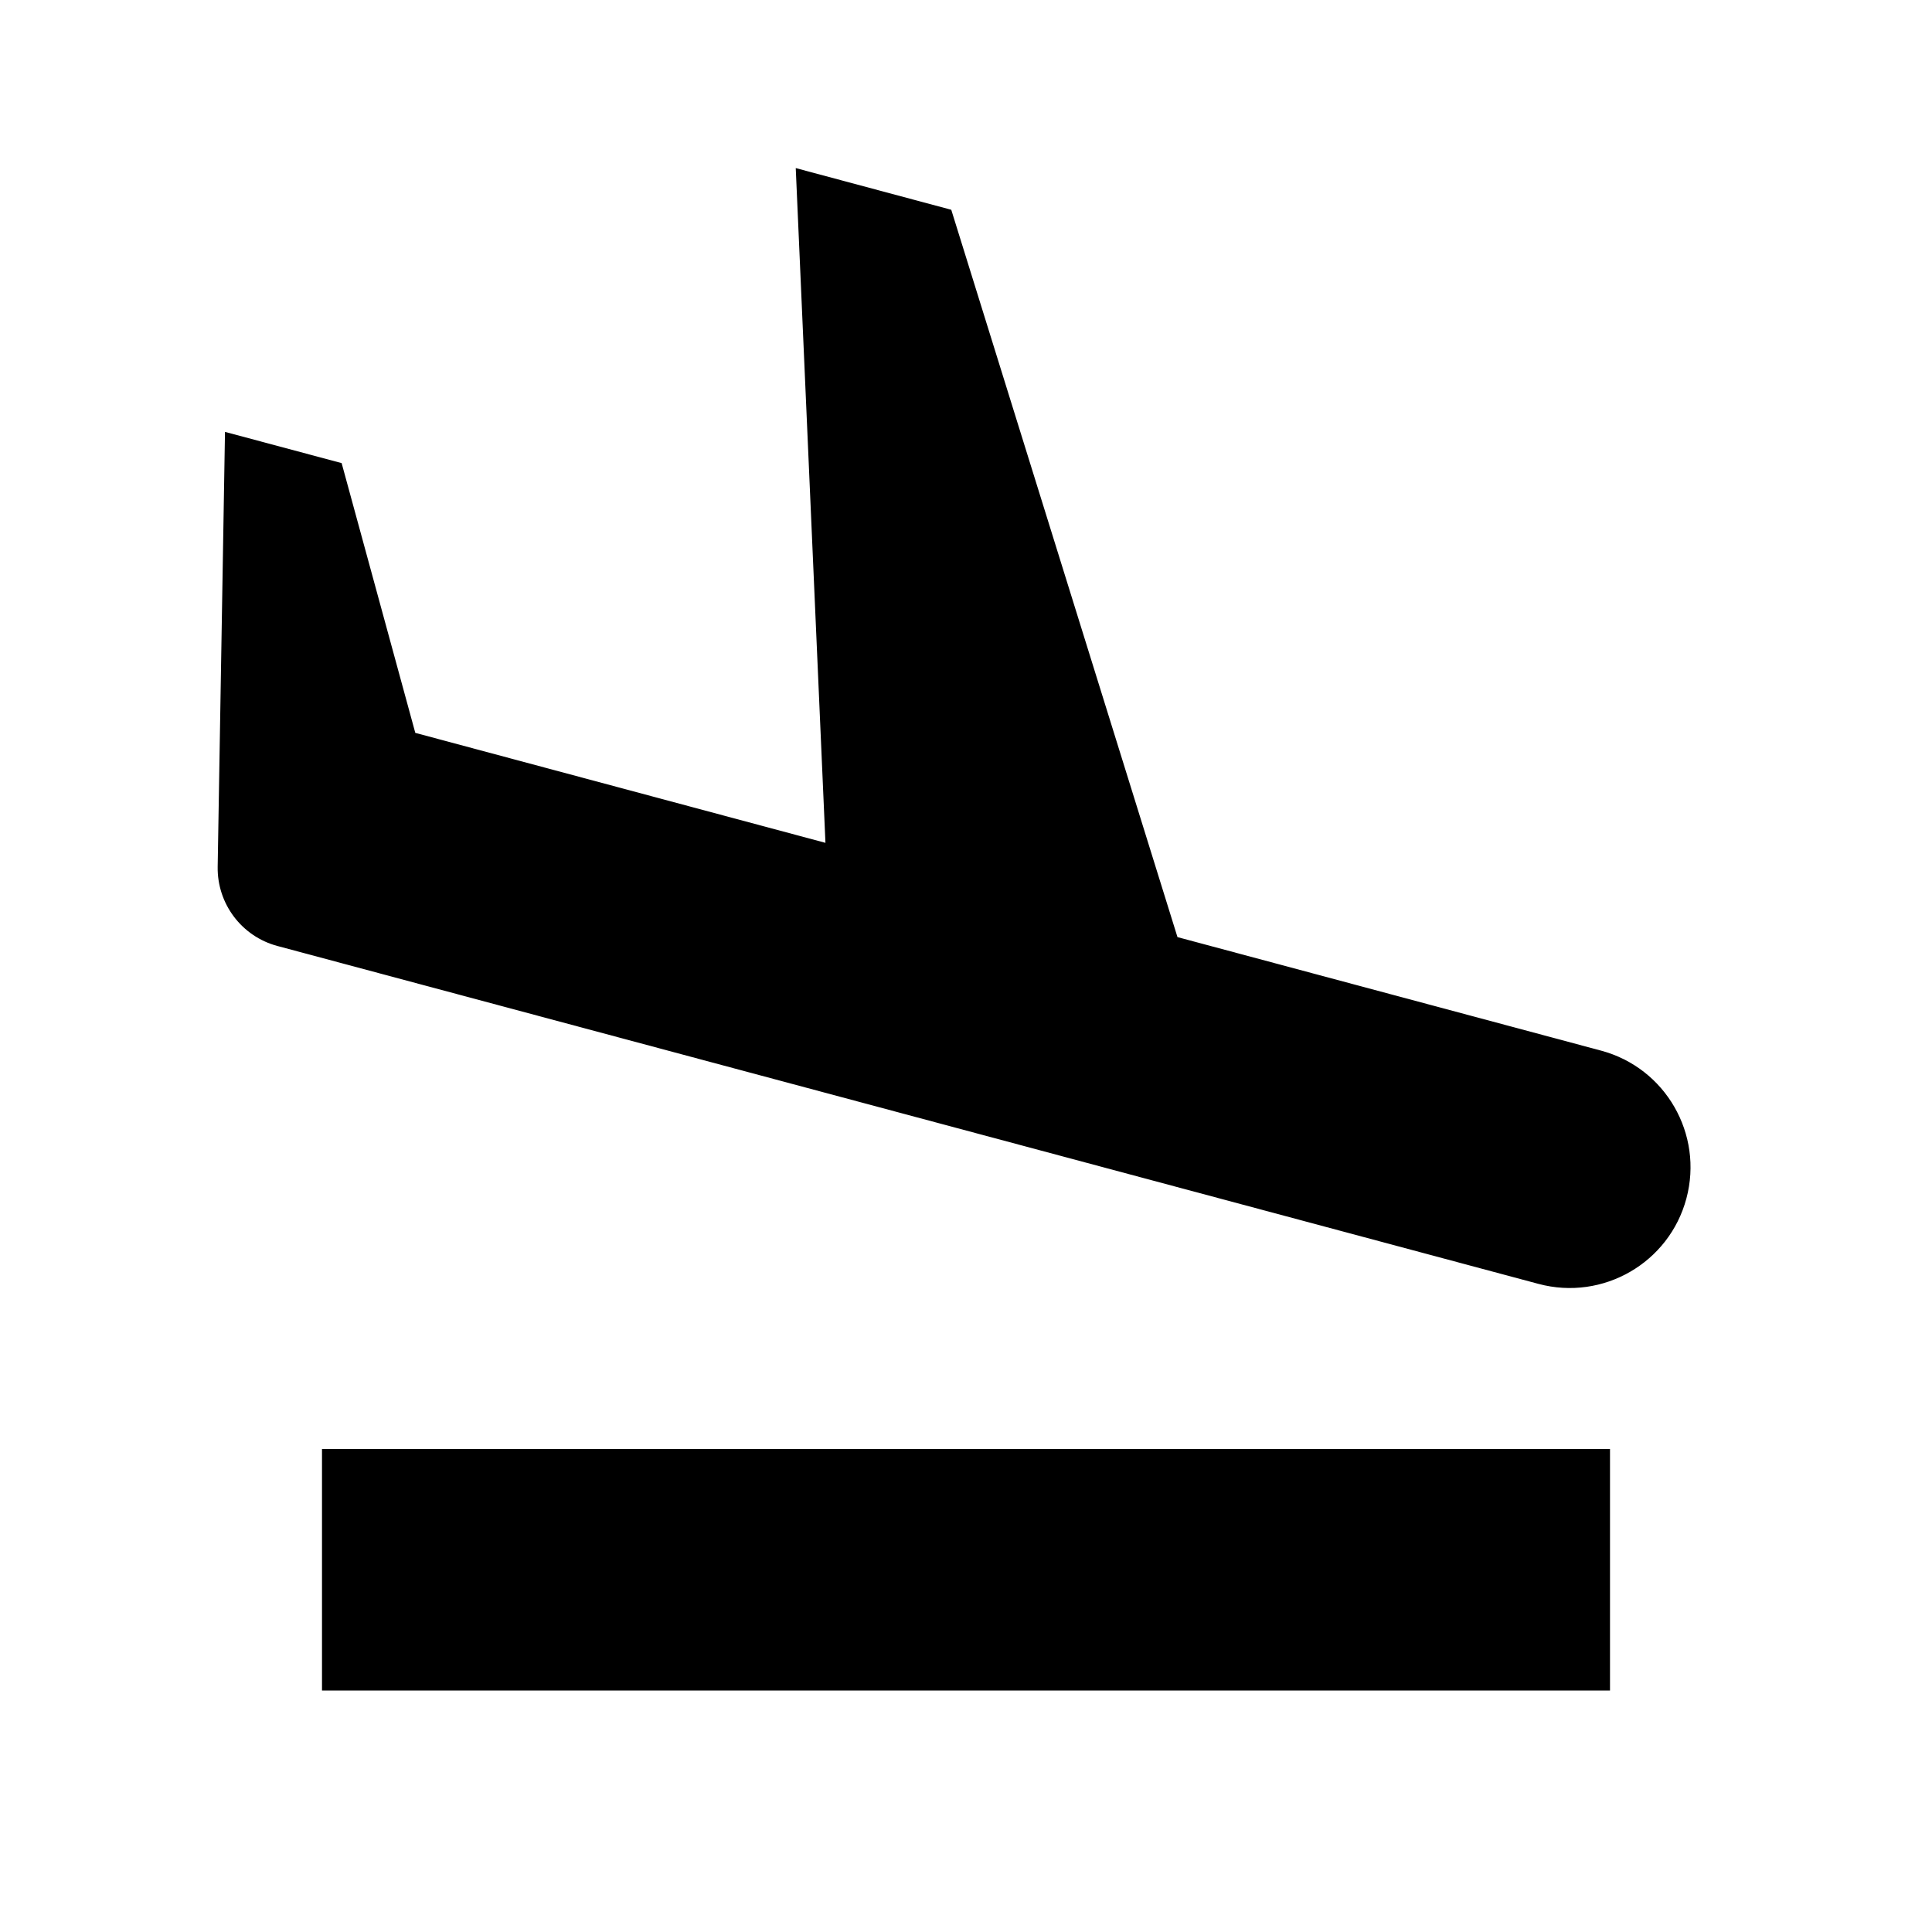 <svg width="24" height="24" viewBox="0 0 24 24" fill="none" xmlns="http://www.w3.org/2000/svg">
<path d="M20.949 14.888C20.735 15.688 19.912 16.163 19.112 15.949L3.445 11.751C3.002 11.632 2.697 11.227 2.704 10.768L2.795 5.365L4.244 5.753L5.159 9.104L10.254 10.47L9.885 2.088L11.817 2.606L14.627 11.641L19.888 13.051C20.689 13.265 21.163 14.088 20.949 14.888ZM4 18H20V21H4V18Z" fill="black"/>
</svg>
